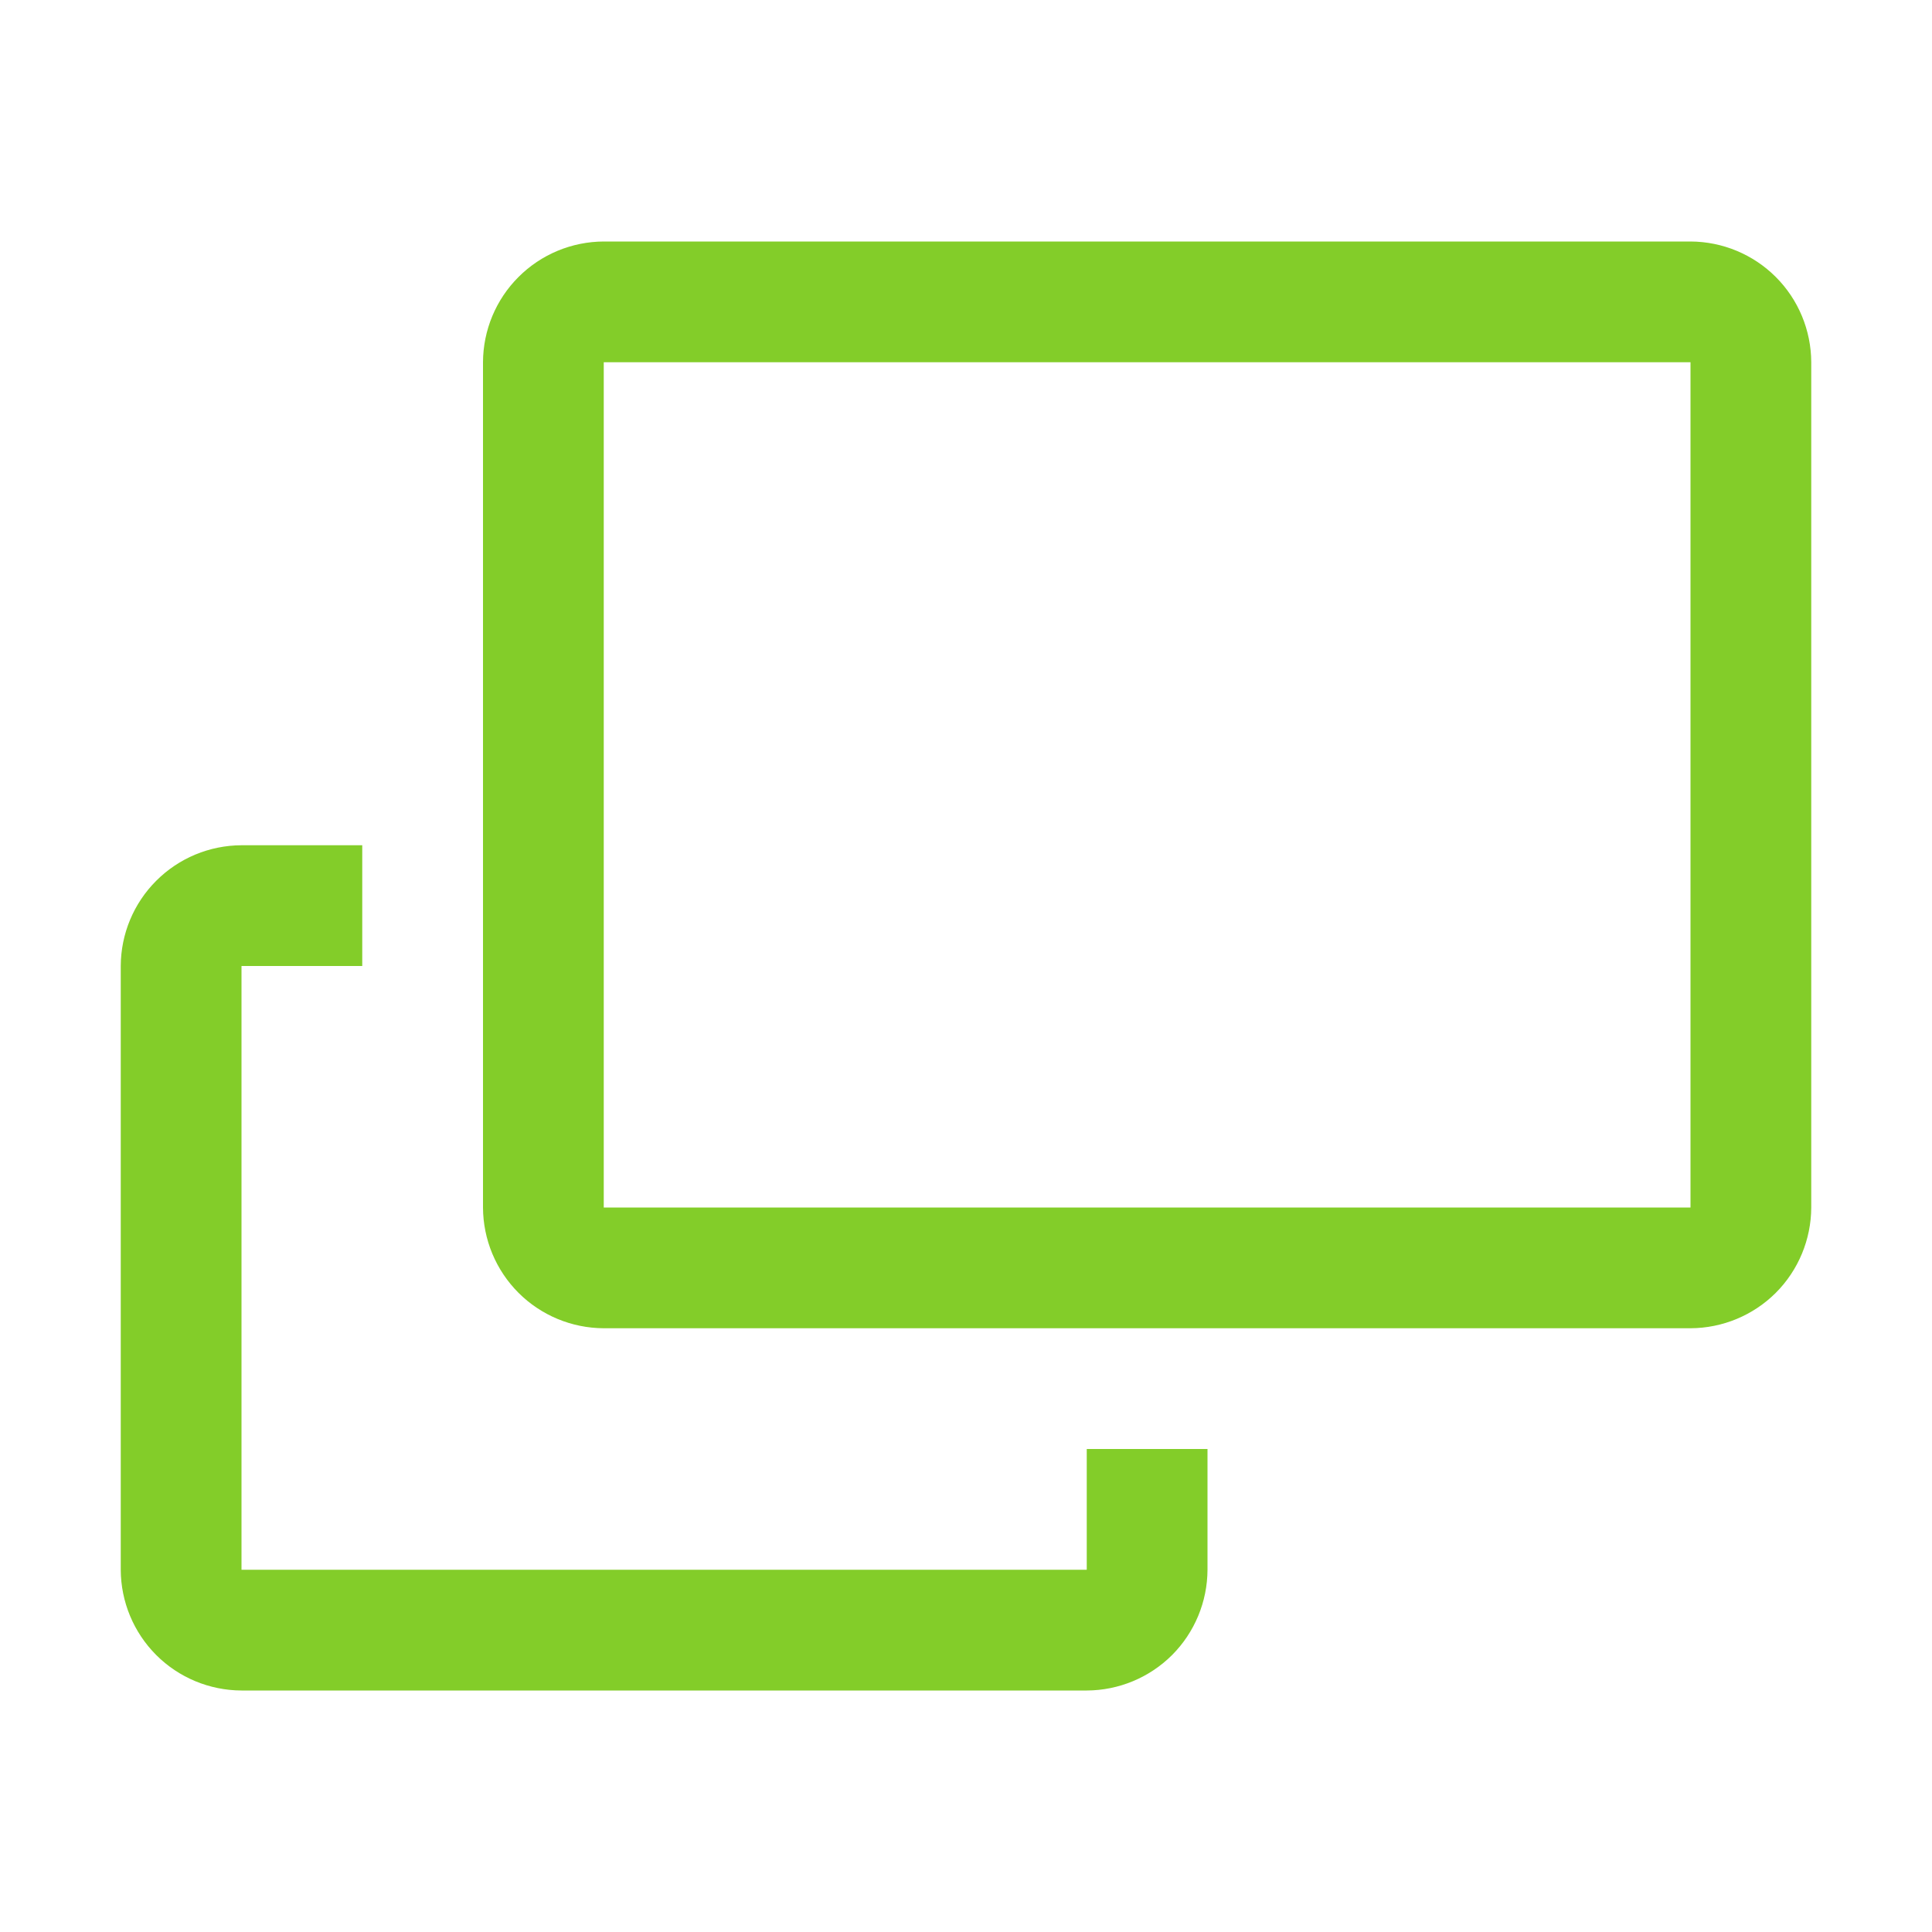 <svg width="32" height="32" viewBox="0 0 32 32" fill="none" xmlns="http://www.w3.org/2000/svg">
<path d="M28 4H10C9.47 4.002 8.962 4.213 8.588 4.588C8.213 4.962 8.002 5.47 8 6V20C8.002 20.53 8.213 21.038 8.588 21.413C8.962 21.787 9.47 21.998 10 22H28C28.53 21.998 29.038 21.787 29.413 21.413C29.787 21.038 29.998 20.53 30 20V6C29.998 5.47 29.787 4.962 29.413 4.588C29.038 4.213 28.53 4.002 28 4ZM28 20H10V6H28V20Z" fill="#83CD29"/>
<path d="M18 26H4V16H6V14H4C3.47 14.002 2.962 14.213 2.588 14.588C2.213 14.962 2.002 15.47 2 16V26C2.002 26.53 2.213 27.038 2.588 27.413C2.962 27.787 3.47 27.998 4 28H18C18.53 27.998 19.038 27.787 19.413 27.413C19.787 27.038 19.998 26.53 20 26V24H18V26Z" fill="#83CD29"/>
</svg>
